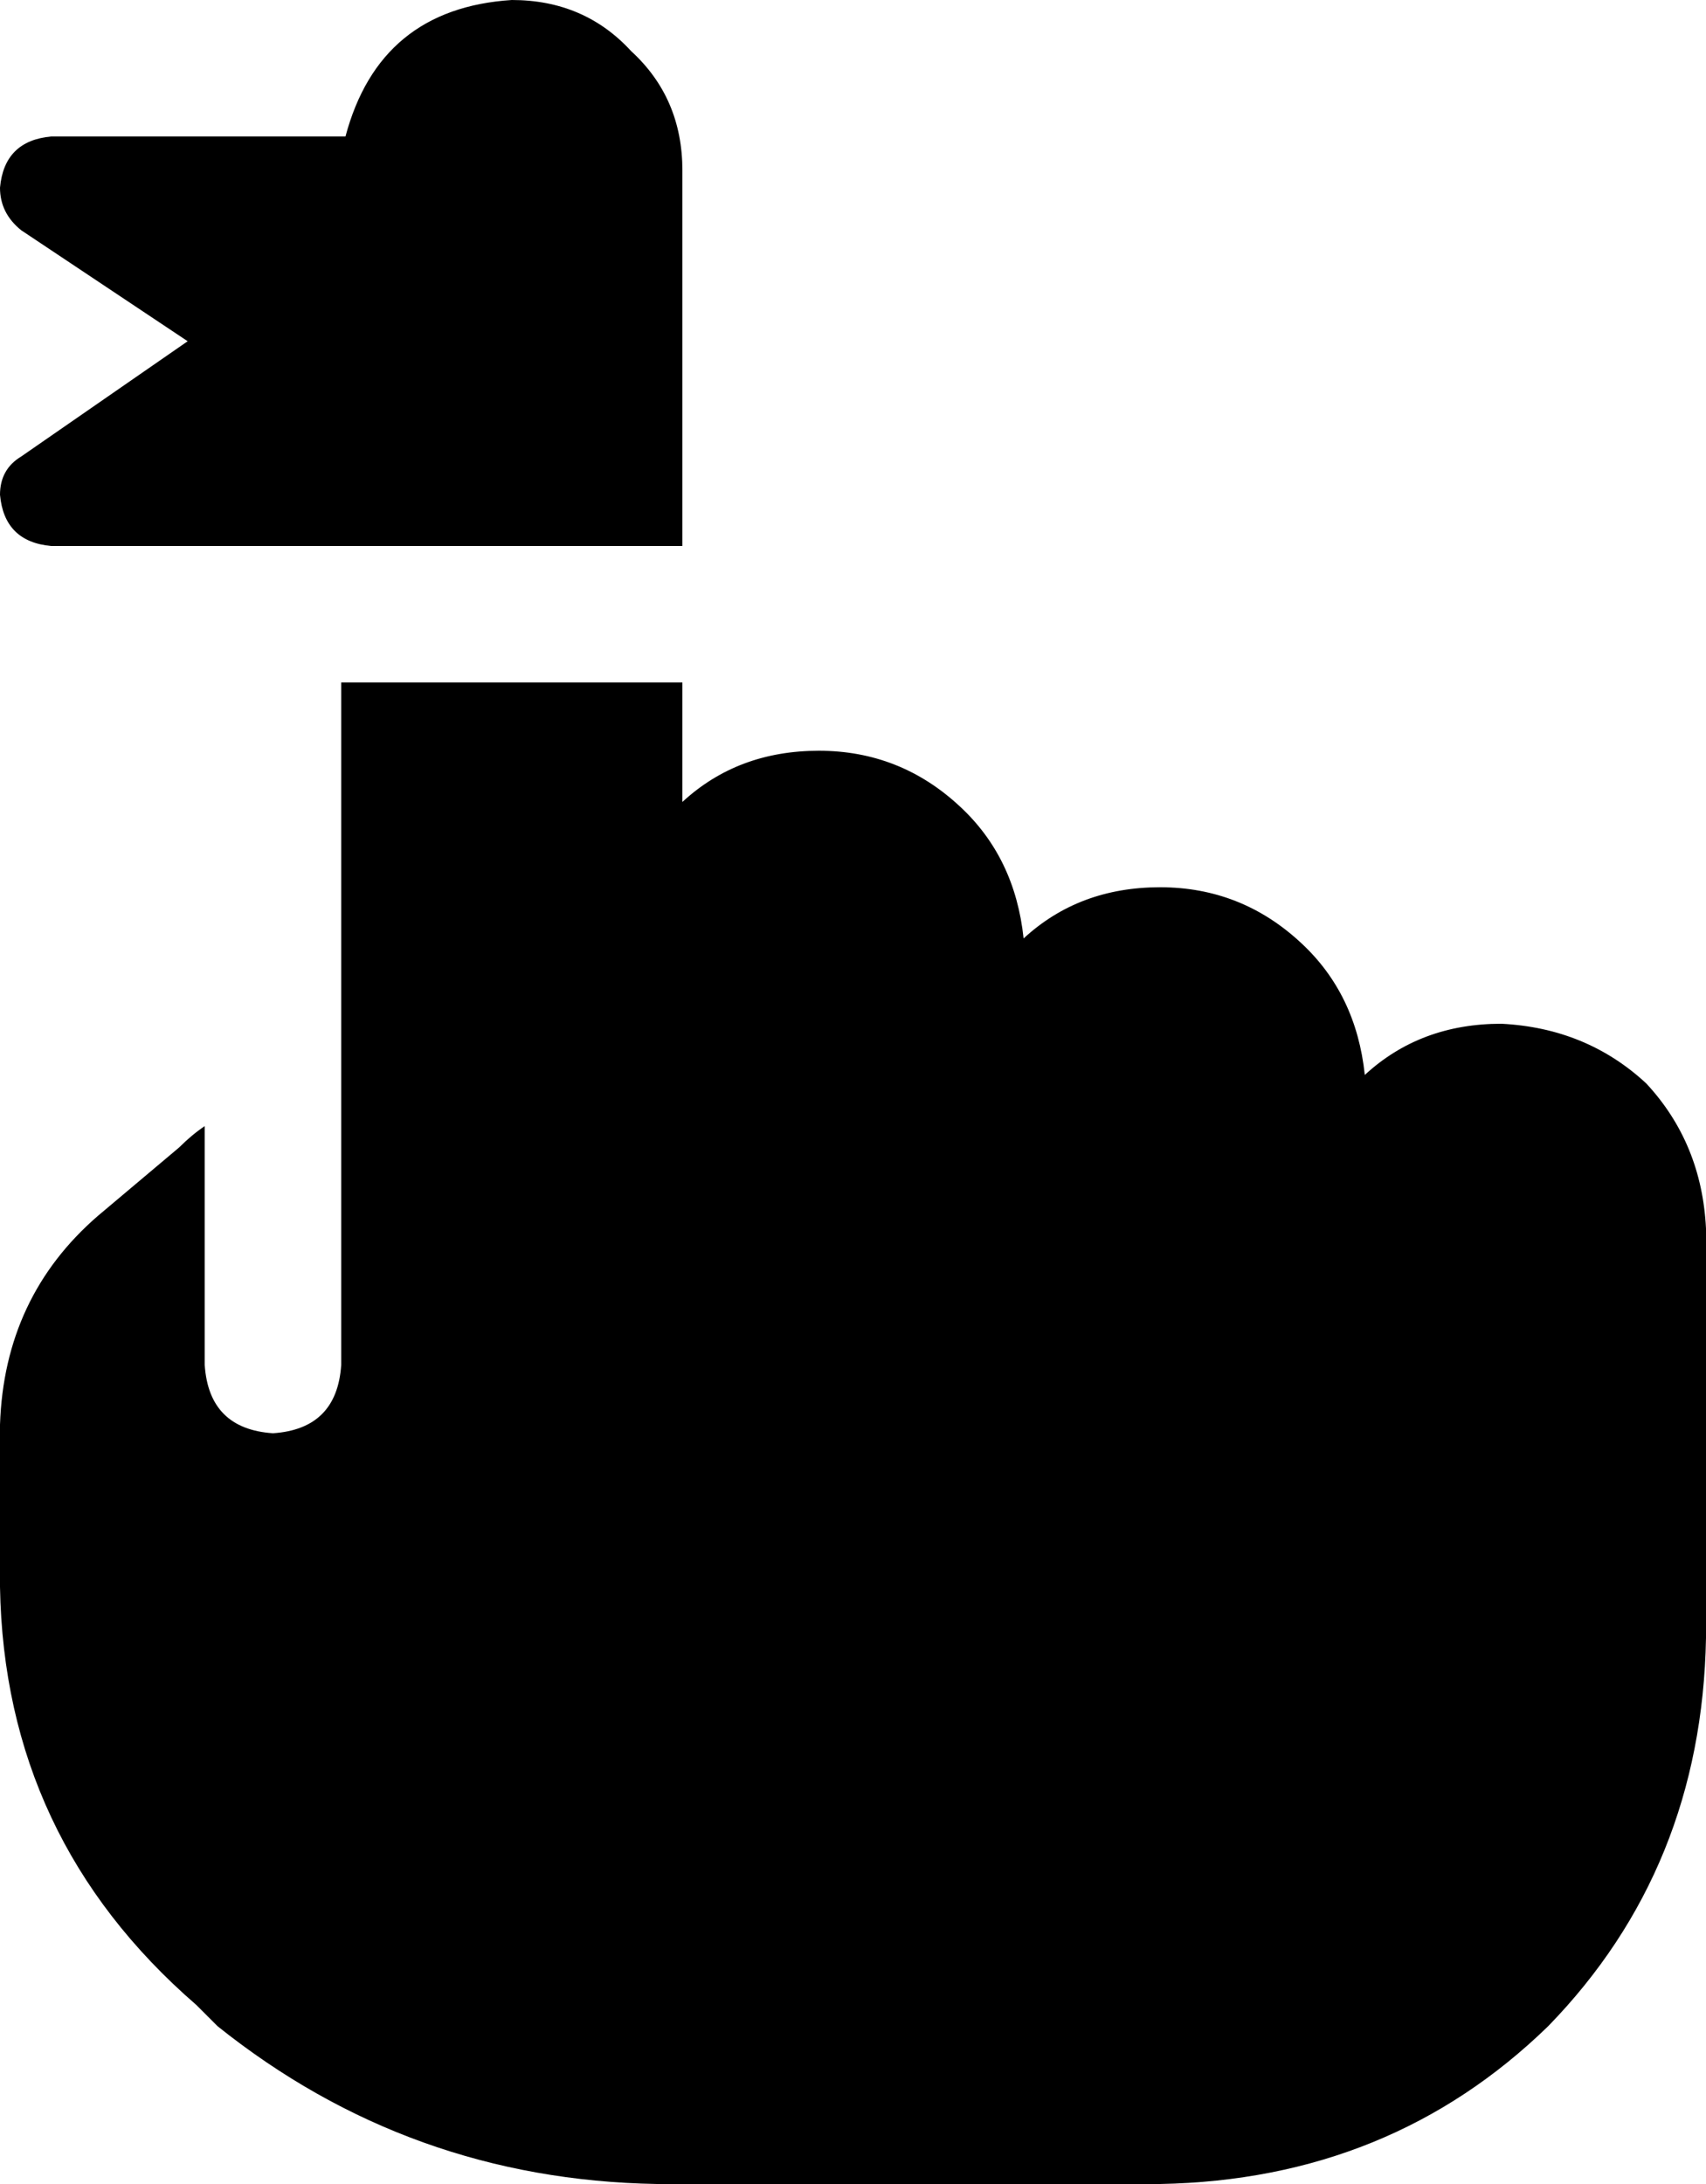 <svg viewBox="0 0 400 512">
  <path
    d="M 80 128 L 12 128 Q 1 127 0 116 Q 0 110 5 107 L 44 80 L 5 54 Q 0 50 0 44 Q 1 33 12 32 L 81 32 Q 89 2 120 0 Q 137 0 148 12 Q 160 23 160 40 L 160 48 L 160 112 L 160 128 L 144 128 L 80 128 L 80 128 Z M 80 240 L 80 160 L 160 160 L 160 188 Q 173 176 192 176 Q 211 176 225 189 Q 238 201 240 220 Q 253 208 272 208 Q 291 208 305 221 Q 318 233 320 252 Q 333 240 352 240 Q 372 241 386 254 Q 399 268 400 288 L 400 320 L 400 384 Q 399 438 363 475 Q 326 511 272 512 L 154 512 Q 96 511 51 475 L 46 470 Q 1 431 0 372 L 0 334 Q 1 304 23 285 L 42 269 Q 45 266 48 264 L 48 320 Q 49 335 64 336 Q 79 335 80 320 L 80 247 L 80 240 L 80 240 Z"
  />
</svg>